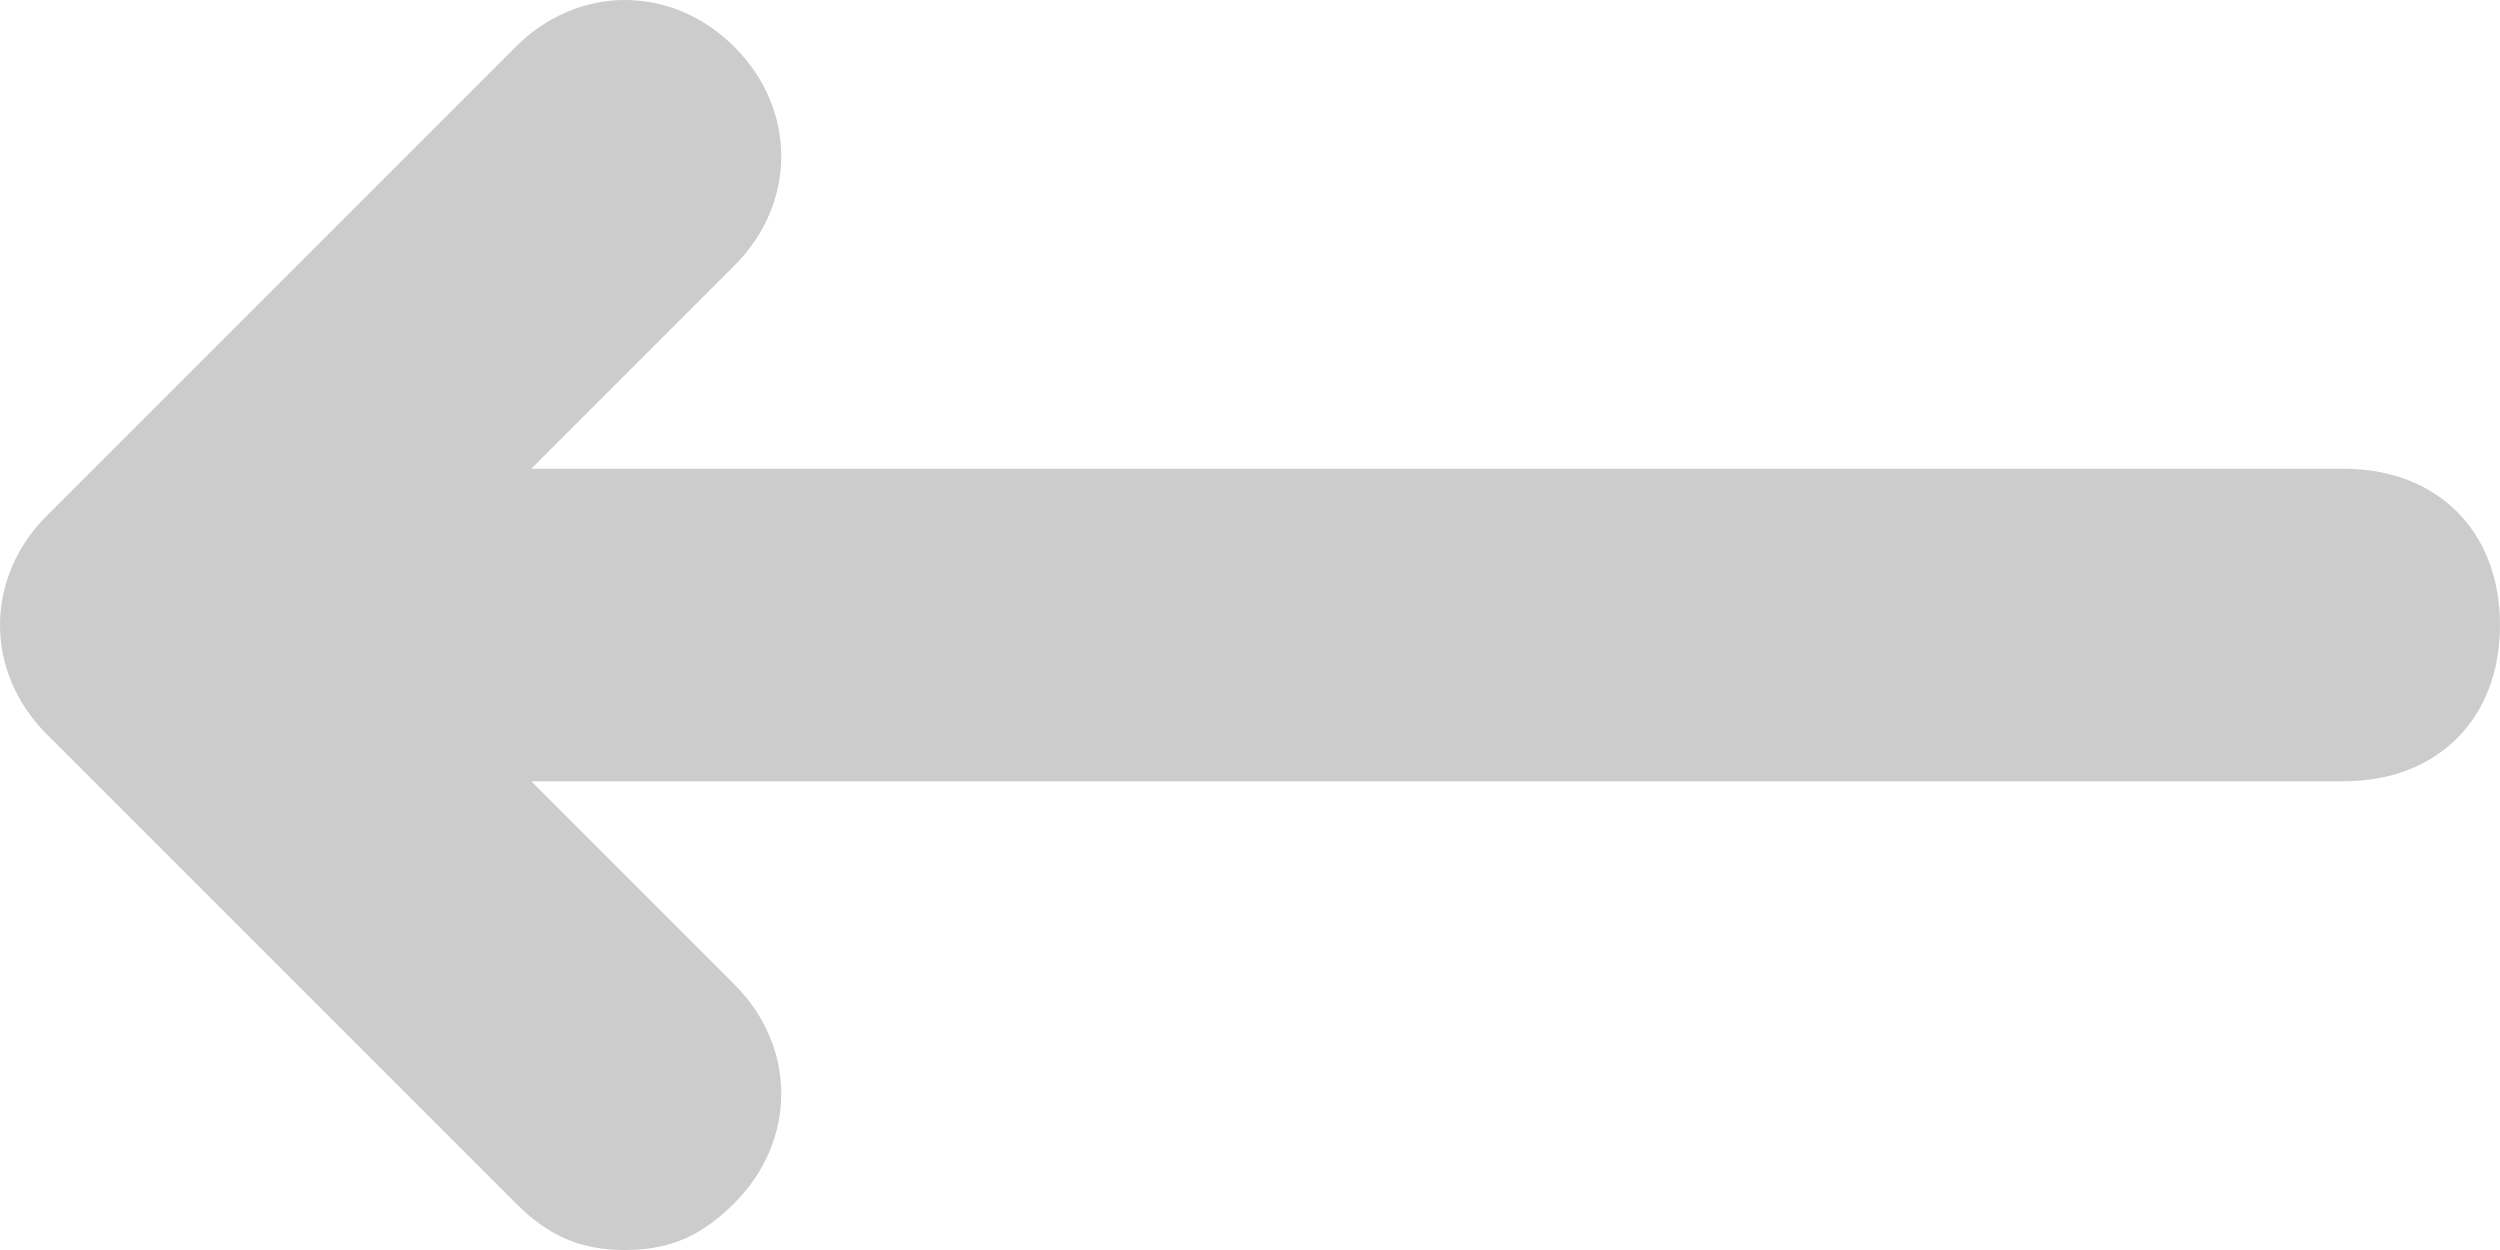 <?xml version="1.0" encoding="UTF-8"?>
<svg width="16px" height="8px" viewBox="0 0 16 8" version="1.1" xmlns="http://www.w3.org/2000/svg" xmlns:xlink="http://www.w3.org/1999/xlink">
    <!-- Generator: Sketch 63.1 (92452) - https://sketch.com -->
    <title>Path</title>
    <desc>Created with Sketch.</desc>
    <g id="Flows" stroke="none" stroke-width="1" fill="none" fill-rule="evenodd">
        <g id="Submarine" transform="translate(-1012, -653)" fill="#CCCCCC" fill-rule="nonzero">
            <g id="Group-22" transform="translate(708, 208)">
                <g id="Group-14" transform="translate(304, 437)">
                    <g id="Group-13">
                        <g id="Group-15">
                            <g id="Group-12" transform="translate(8, 8) rotate(-360) translate(-8, -8) translate(0, -0)">
                                <path d="M15,11 L3.4,11 L4.7,9.7 C5.1,9.3 5.1,8.7 4.7,8.3 C4.3,7.9 3.7,7.9 3.3,8.3 L0.3,11.3 C-0.1,11.7 -0.1,12.3 0.3,12.7 L3.3,15.7 C3.5,15.9 3.7,16 4,16 C4.3,16 4.5,15.9 4.7,15.7 C5.1,15.3 5.1,14.7 4.7,14.3 L3.4,13 L15,13 C15.6,13 16,12.6 16,12 C16,11.4 15.6,11 15,11 Z" id="Path"></path>
                            </g>
                        </g>
                    </g>
                </g>
            </g>
        </g>
    </g>
</svg>